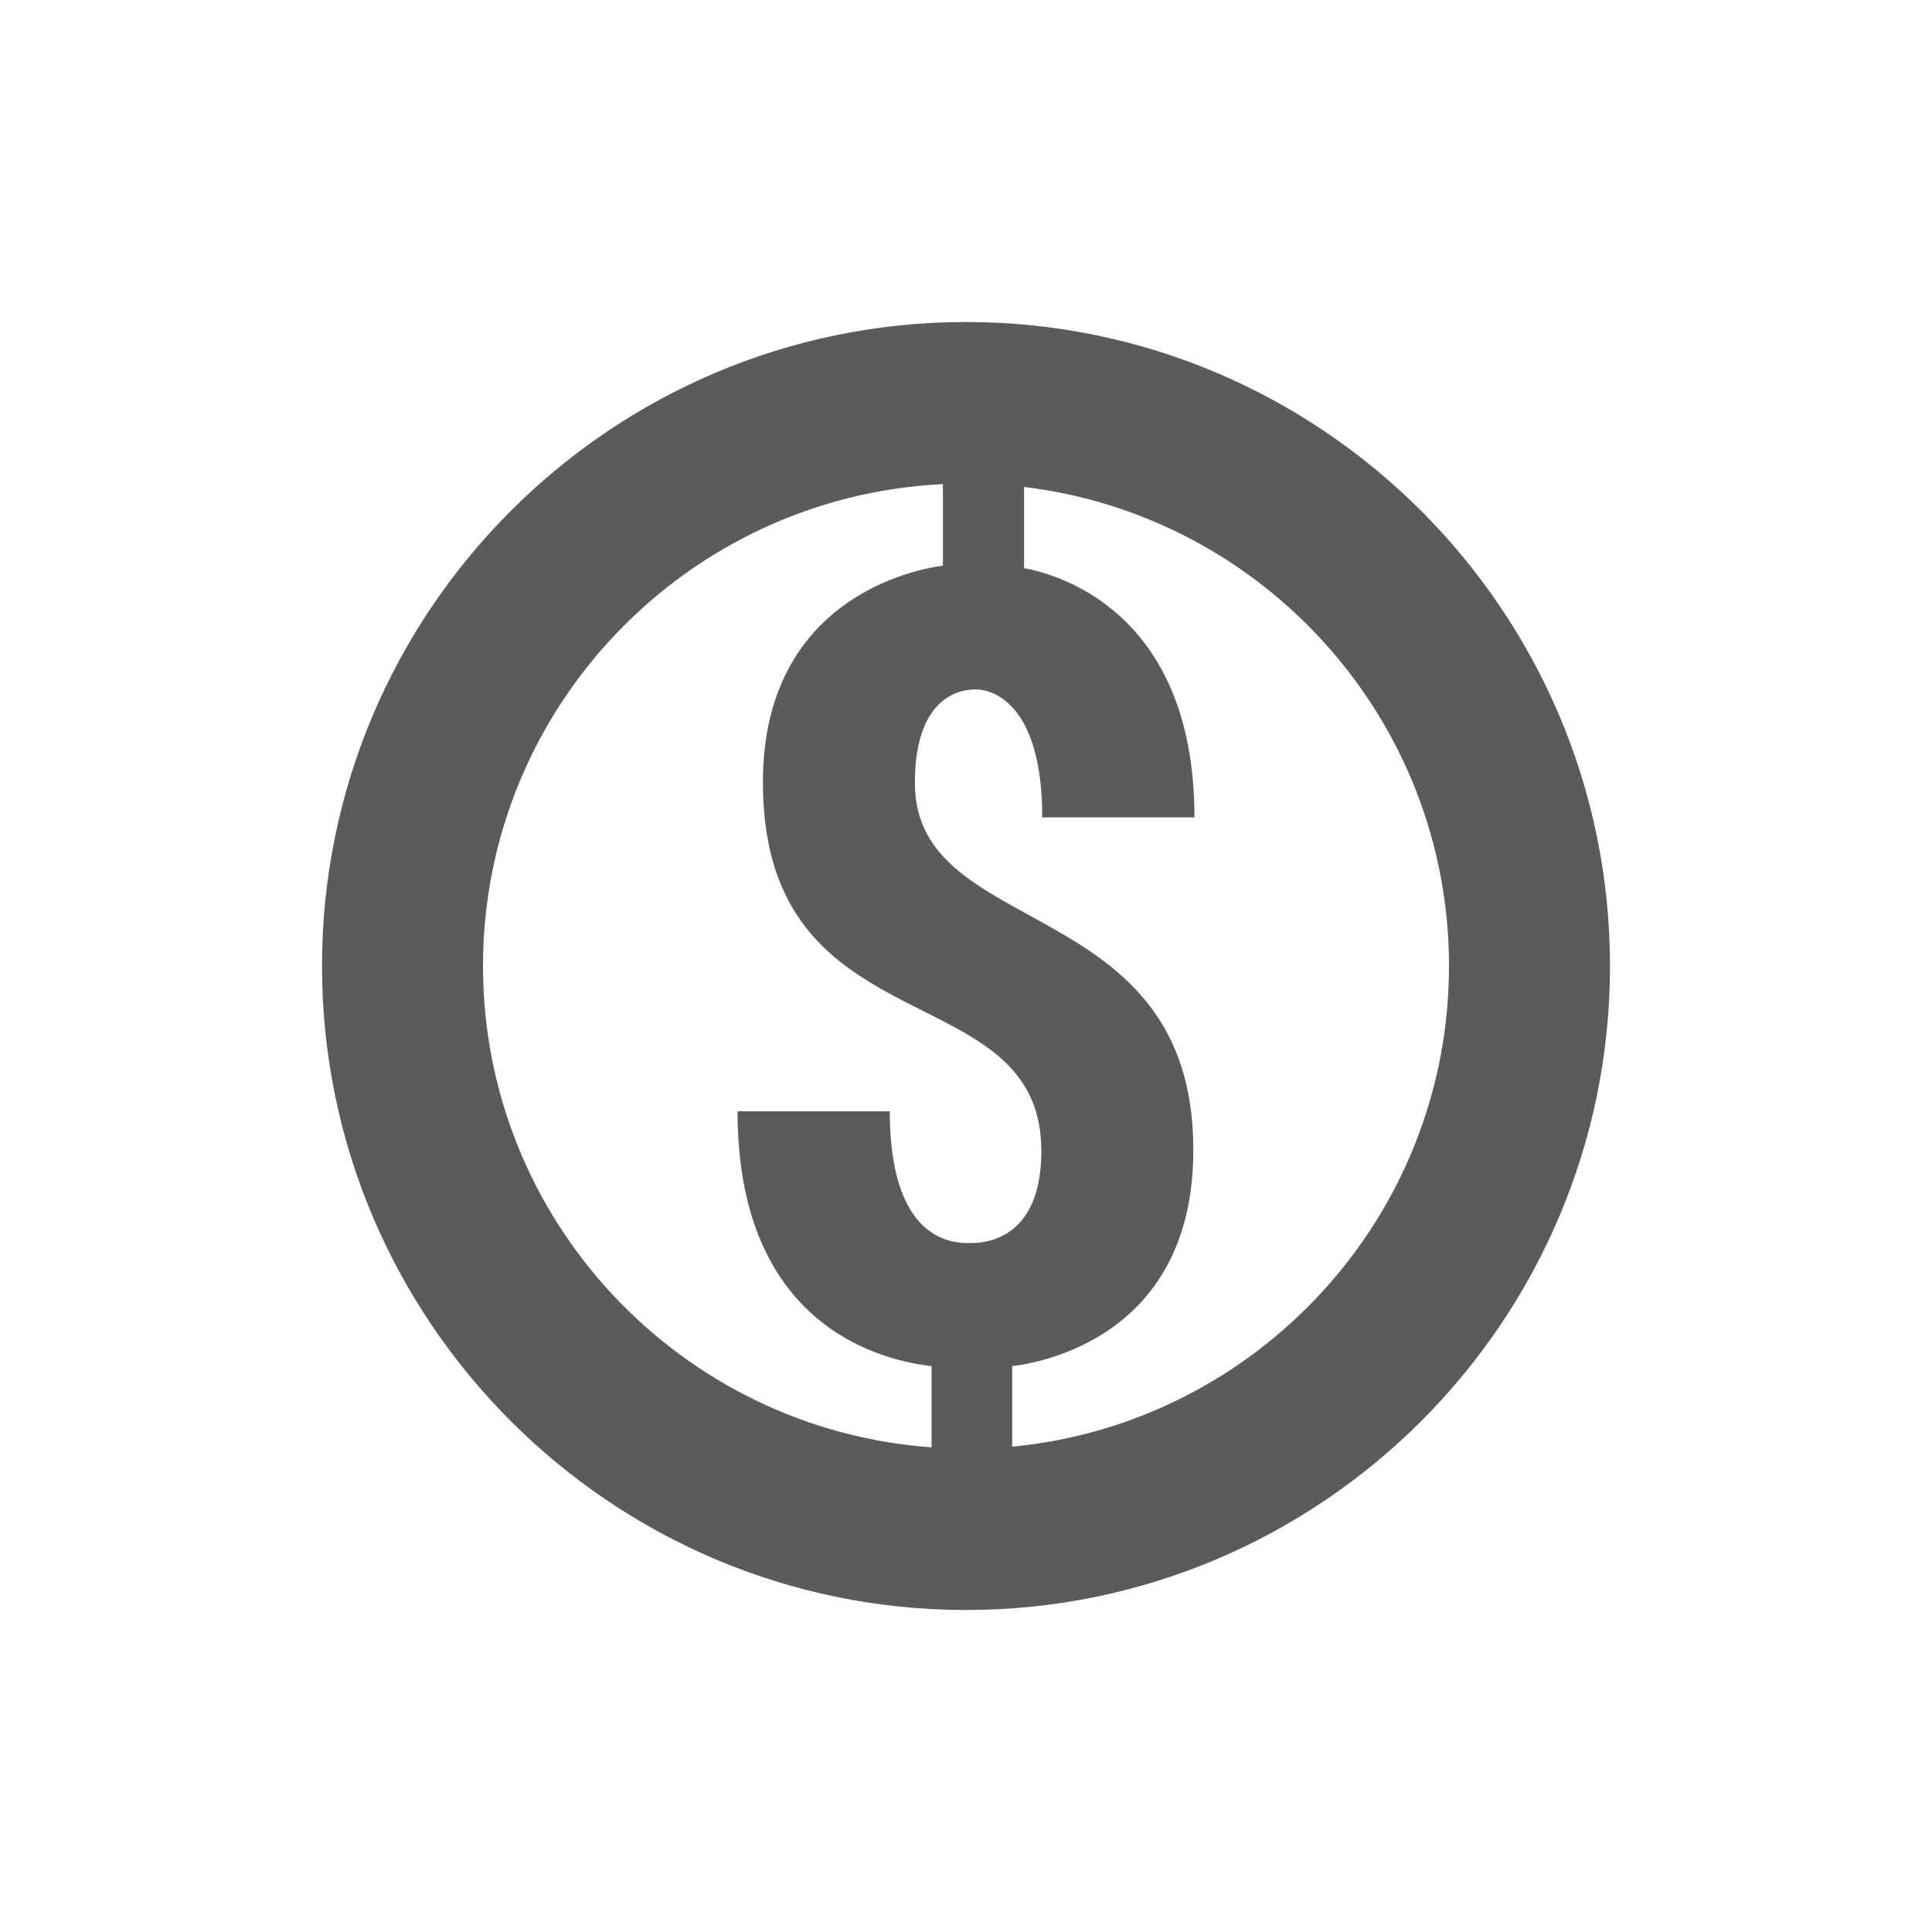 <svg xmlns="http://www.w3.org/2000/svg" viewBox="0 0 24 24">
  <path d="M12 4C7.589 4 4 7.589 4 12C4 16.411 7.589 20 12 20C16.411 20 20 16.411 20 12C20 7.589 16.411 4 12 4 z M 11.713 6.014L11.713 7.027C11.374 7.07 9.477 7.429 9.477 9.719C9.477 13.06 12.936 12.07 12.936 14.299C12.936 15.415 12.213 15.441 12.066 15.441C11.932 15.441 11.053 15.513 11.053 13.805L9.162 13.805C9.162 16.697 11.26 16.928 11.572 16.971L11.572 17.979C8.463 17.758 6 15.165 6 12C6 8.788 8.538 6.165 11.713 6.014 z M 12.721 6.049C15.69 6.406 18 8.935 18 12C18 15.115 15.615 17.681 12.574 17.971L12.574 16.971C12.912 16.929 14.824 16.613 14.824 14.285C14.824 11.08 11.366 11.694 11.365 9.727C11.365 8.6 11.985 8.564 12.119 8.564C12.364 8.564 12.947 8.781 12.947 10.154L14.838 10.154C14.838 7.527 13.042 7.118 12.721 7.057L12.721 6.049 z" fill="#5B5B5B" />
</svg>